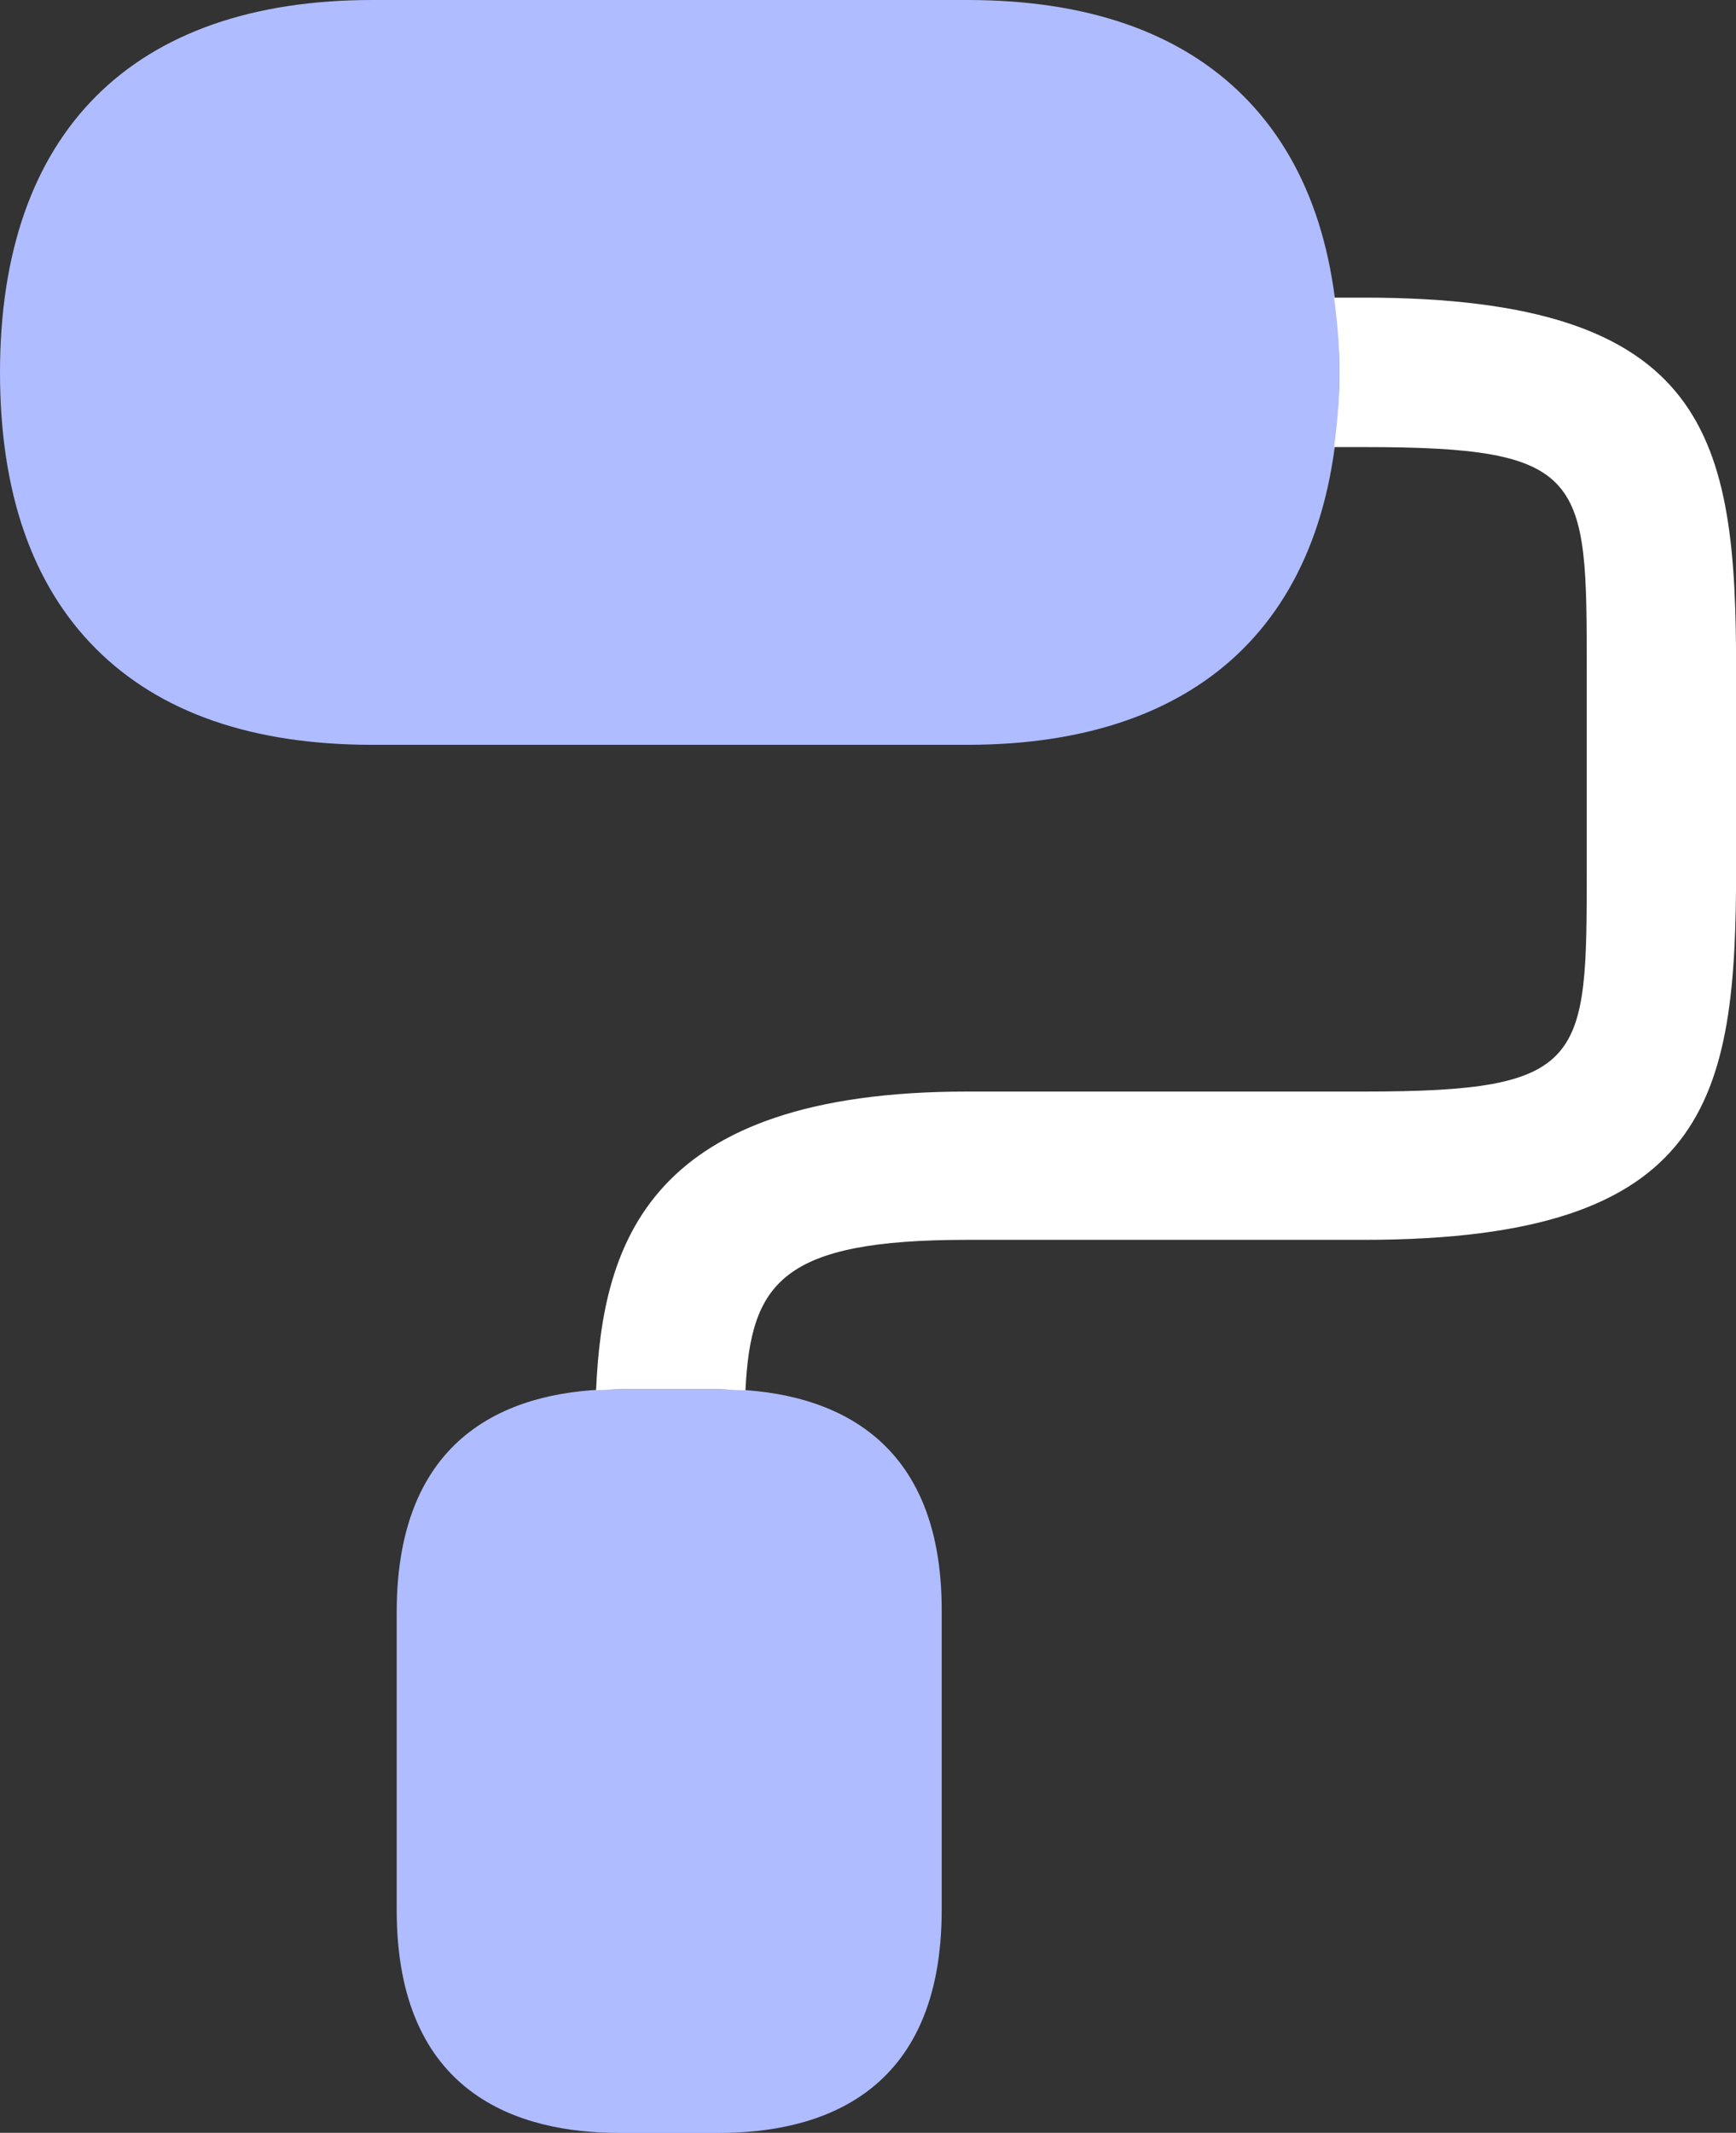 <svg xmlns="http://www.w3.org/2000/svg" width="14.923" height="18.324" viewBox="3318.538 660.833 14.923 18.324"><rect x="3318.538" y="660.833" width="14.923" height="18.324" fill="#333333" stroke="none"/><g data-name="vuesax/bulk/brush"><g data-name="brush"><path d="M3329.227 661.658c-.55-.55-1.348-.825-2.374-.825h-5.115c-2.063 0-3.2 1.137-3.2 3.2 0 1.026.275 1.824.825 2.374.55.55 1.348.825 2.375.825h5.115c2.062 0 3.199-1.137 3.199-3.2 0-1.026-.275-1.824-.825-2.374ZM3324.717 672.768h-.853c-.87 0-1.916.33-1.916 1.916v2.558c0 1.586 1.045 1.916 1.916 1.916h.853c.87 0 1.916-.33 1.916-1.916v-2.558c.009-1.576-1.036-1.916-1.916-1.916Z" fill="#afbcff" fill-rule="evenodd" data-name="Vector"/><path d="M3330.262 663.39h-.256c.027.202.046.413.046.642 0 .23-.019.44-.046.642h.256c1.916 0 1.916.257 1.916 1.916v1.705c0 1.66 0 1.916-1.916 1.916h-3.41c-2.74 0-3.135 1.301-3.19 2.566.065 0 .138-.009.202-.009h.853c.073 0 .146.01.229.01.046-.926.311-1.293 1.906-1.293h3.41c2.98 0 3.2-1.21 3.2-3.2v-1.695c0-1.99-.22-3.2-3.2-3.2Z" fill="#fff" fill-rule="evenodd" data-name="Vector"/></g></g></svg>